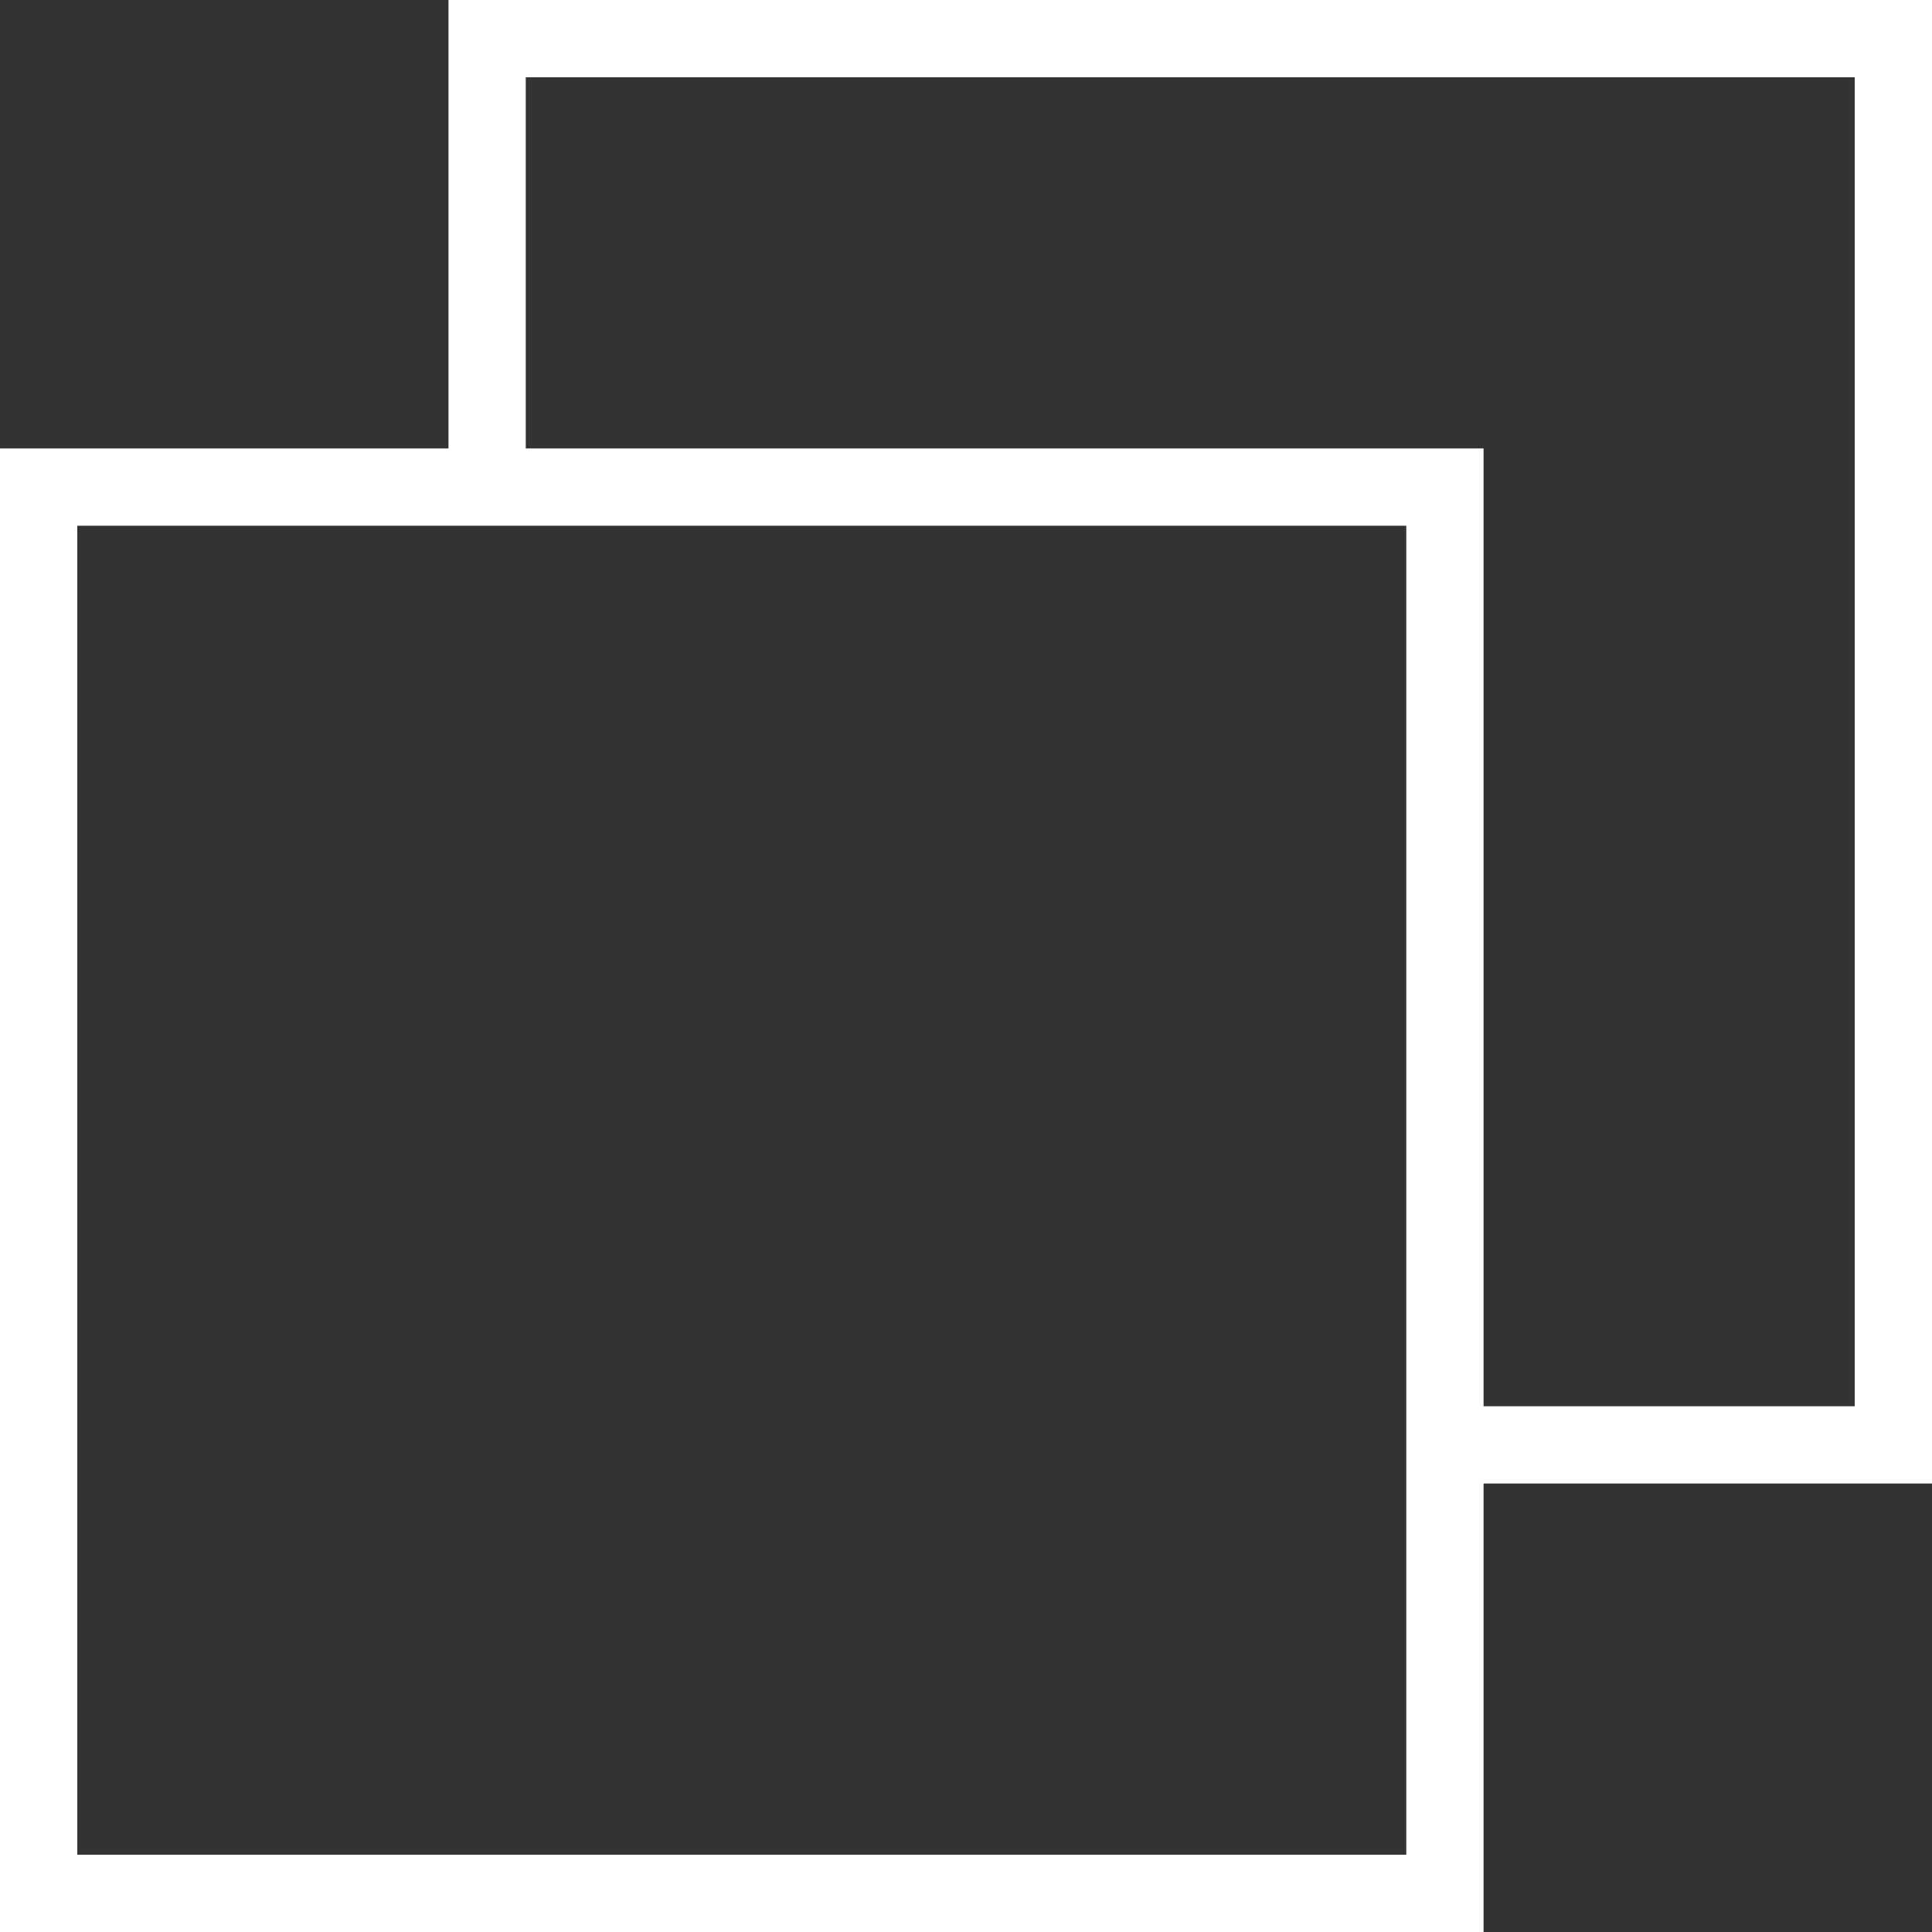 <?xml version="1.0" encoding="UTF-8" standalone="no"?>
<!-- Generator: Adobe Illustrator 19.0.0, SVG Export Plug-In . SVG Version: 6.00 Build 0)  -->

<svg
   version="1.1"
   id="Layer_1"
   x="0px"
   y="0px"
   viewBox="0 0 492.308 492.308"
   style="enable-background:new 0 0 492.308 492.308;"
   xml:space="preserve"
   sodipodi:docname="restore-down.svg"
   inkscape:version="1.1.1 (3bf5ae0d25, 2021-09-20)"
   xmlns:inkscape="http://www.inkscape.org/namespaces/inkscape"
   xmlns:sodipodi="http://sodipodi.sourceforge.net/DTD/sodipodi-0.dtd"
   xmlns="http://www.w3.org/2000/svg"
   xmlns:svg="http://www.w3.org/2000/svg"><rect x="0" y="0" width="492.308" height="492.308" fill="#333333" stroke="none"/><defs
   id="defs41">
		
	</defs><sodipodi:namedview
   id="namedview39"
   pagecolor="#ffffff"
   bordercolor="#666666"
   borderopacity="1.0"
   inkscape:pageshadow="2"
   inkscape:pageopacity="0.0"
   inkscape:pagecheckerboard="0"
   showgrid="false"
   inkscape:zoom="0.59750484"
   inkscape:cx="-335.56214"
   inkscape:cy="87.865397"
   inkscape:window-width="1920"
   inkscape:window-height="1017"
   inkscape:window-x="1912"
   inkscape:window-y="173"
   inkscape:window-maximized="1"
   inkscape:current-layer="g6" />
<g
   id="g6">
	<path
   d="M 114.279,0 V 114.274 H 0 V 492.308 H 378.039 V 378.029 H 492.308 V 0 Z M 358.346,472.615 H 19.692 V 133.966 h 338.654 v 70.216 z M 472.615,358.337 H 378.038 V 114.274 H 133.971 V 19.692 h 338.644 z"
   id="path2"
   sodipodi:nodetypes="cccccccccccccccccccccc"
   style="fill:#ffffff" />
</g>
<g
   id="g8">
</g>
<g
   id="g10">
</g>
<g
   id="g12">
</g>
<g
   id="g14">
</g>
<g
   id="g16">
</g>
<g
   id="g18">
</g>
<g
   id="g20">
</g>
<g
   id="g22">
</g>
<g
   id="g24">
</g>
<g
   id="g26">
</g>
<g
   id="g28">
</g>
<g
   id="g30">
</g>
<g
   id="g32">
</g>
<g
   id="g34">
</g>
<g
   id="g36">
</g>
</svg>
